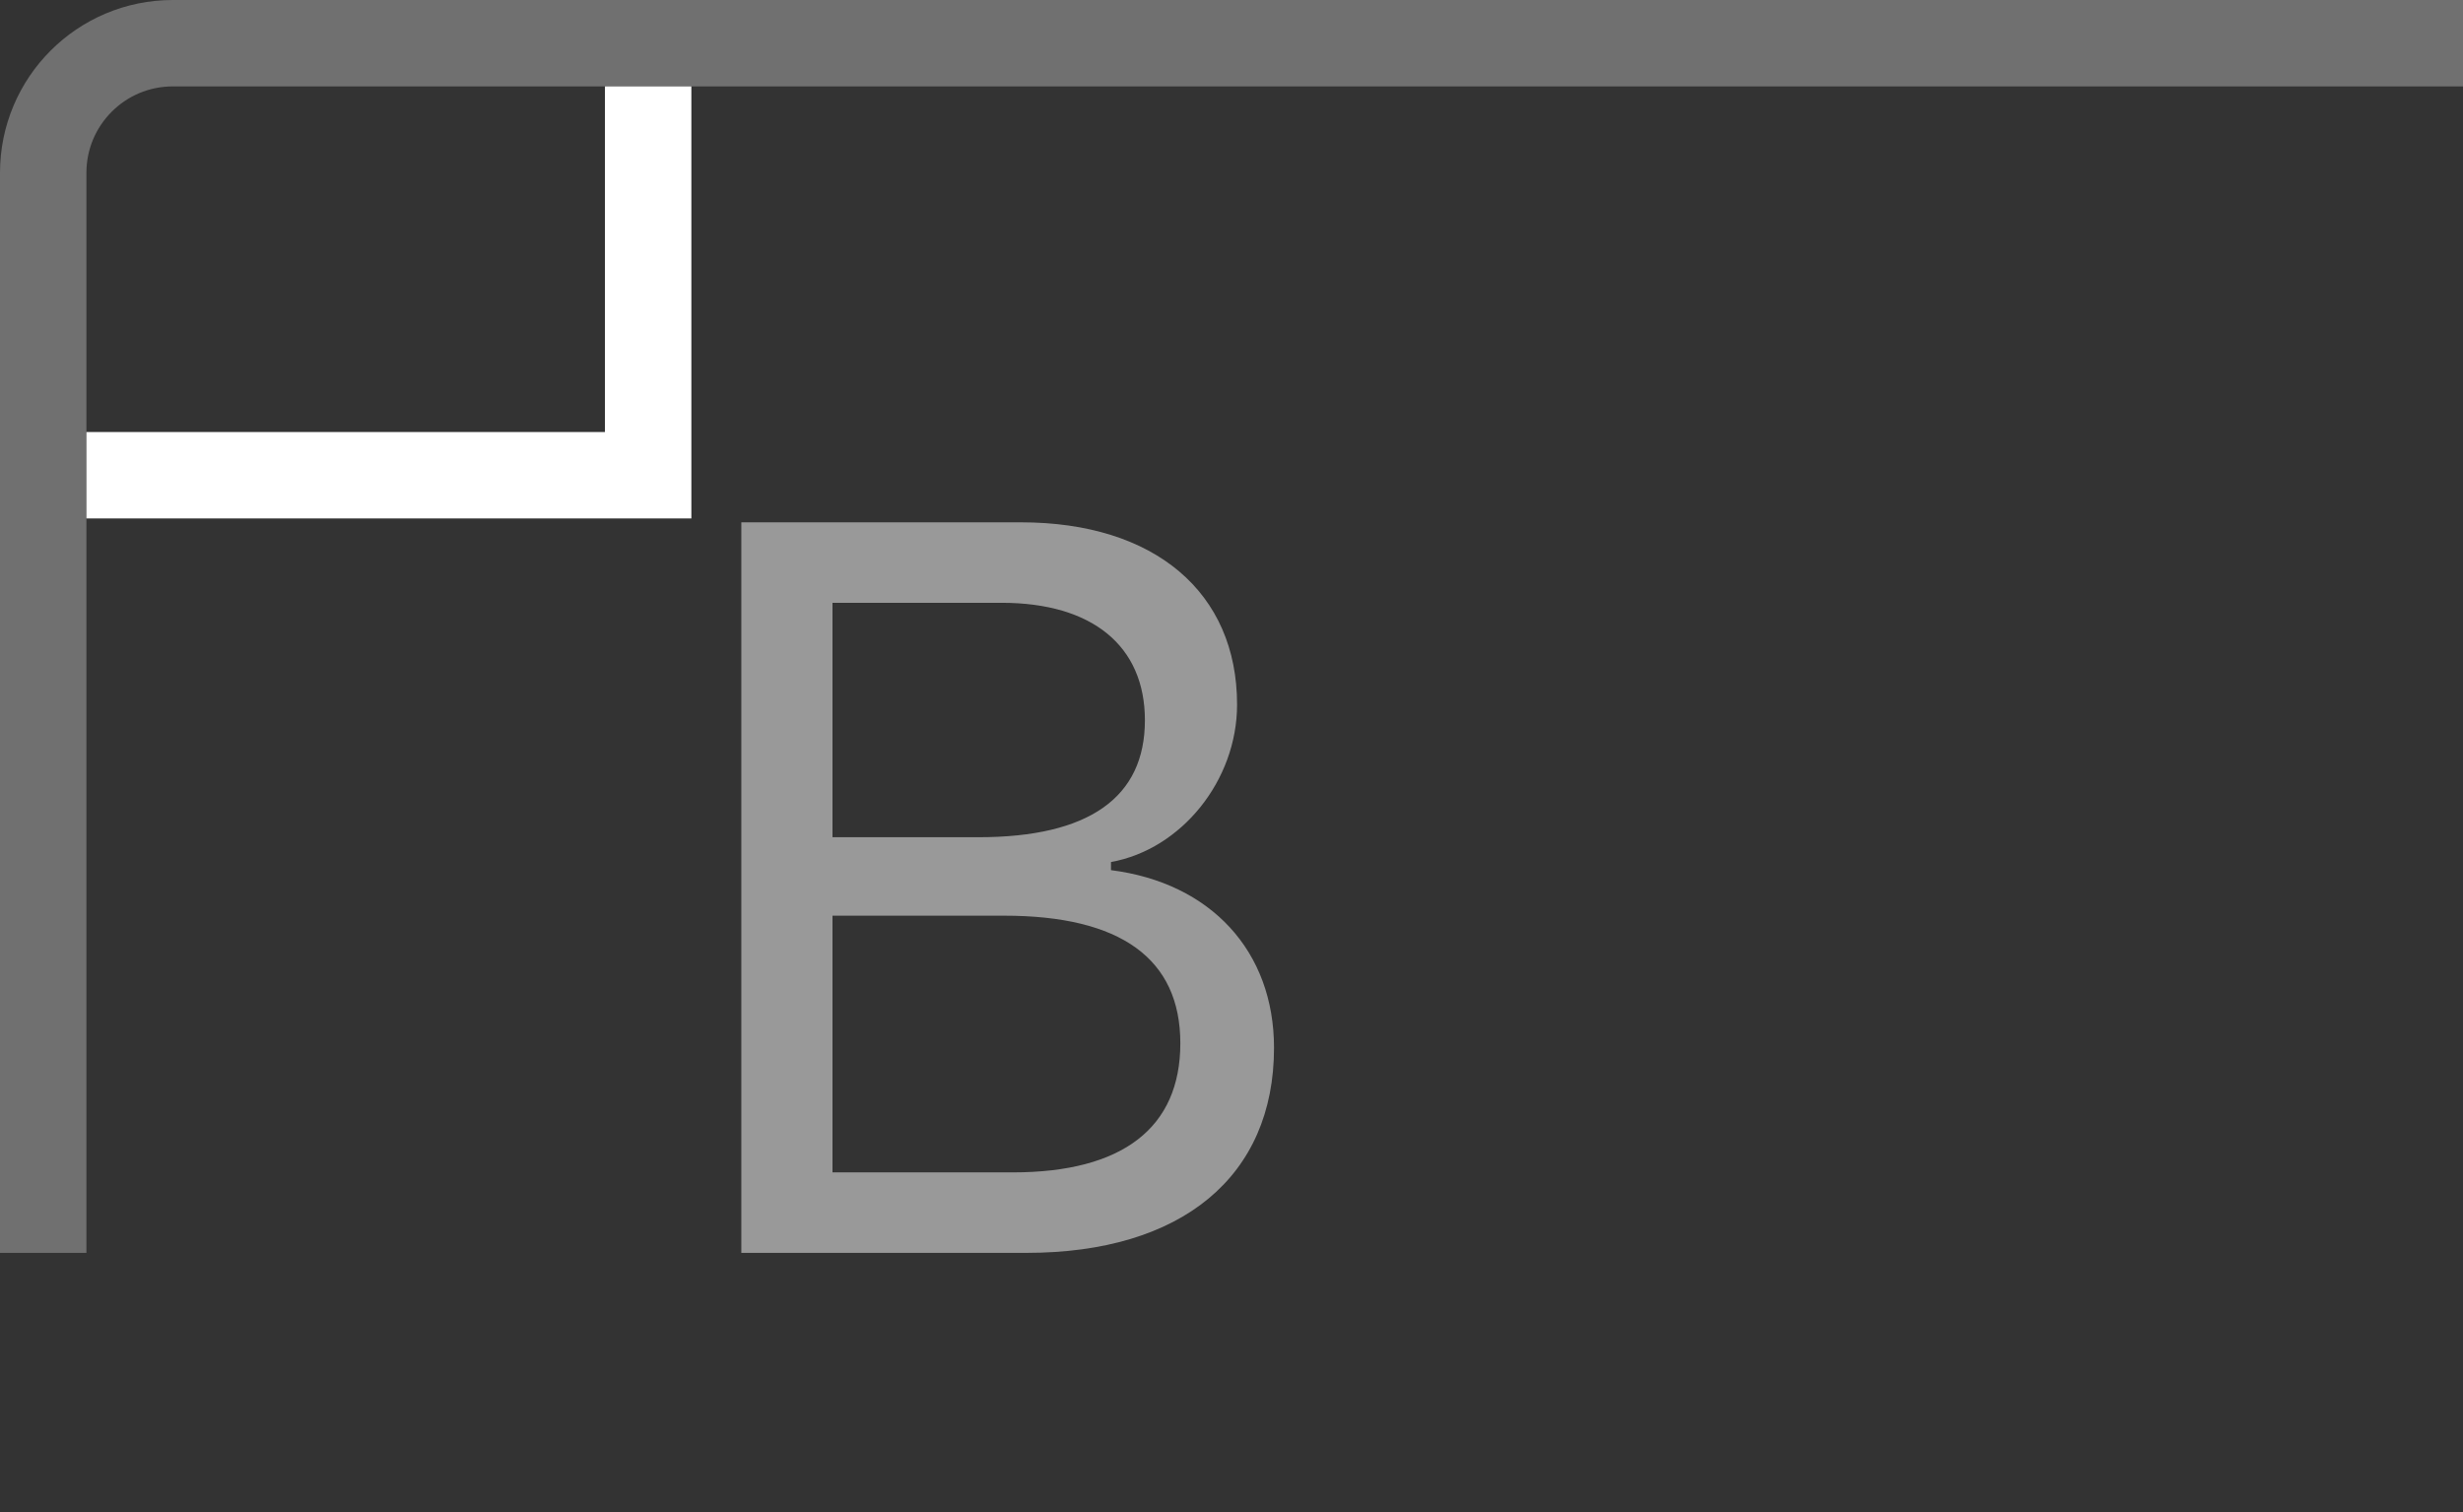 <svg width="57" height="35" viewBox="0 0 57 35" fill="none" xmlns="http://www.w3.org/2000/svg">
<rect x="0" y="0" width="57" height="35" fill="#333333" stroke="none"/>
<path opacity="0.3" d="M57 1H4C2.343 1 1 2.343 1 4V29" stroke="white" stroke-width="2"/>
<path opacity="0.5" d="M23.754 29C27.352 29 29.484 27.23 29.484 24.254C29.484 22.016 28.02 20.434 25.711 20.141V19.953C27.34 19.66 28.629 18.066 28.629 16.309C28.629 13.719 26.73 12.09 23.625 12.09H17.156V29H23.754ZM19.266 13.953H23.18C25.277 13.953 26.496 14.949 26.496 16.672C26.496 18.465 25.195 19.379 22.641 19.379H19.266V13.953ZM19.266 27.137V21.195H23.238C25.934 21.195 27.316 22.191 27.316 24.148C27.316 26.105 25.98 27.137 23.438 27.137H19.266Z" fill="white"/>
<path d="M15 2V11H2" stroke="white" stroke-width="2"/>
</svg>

